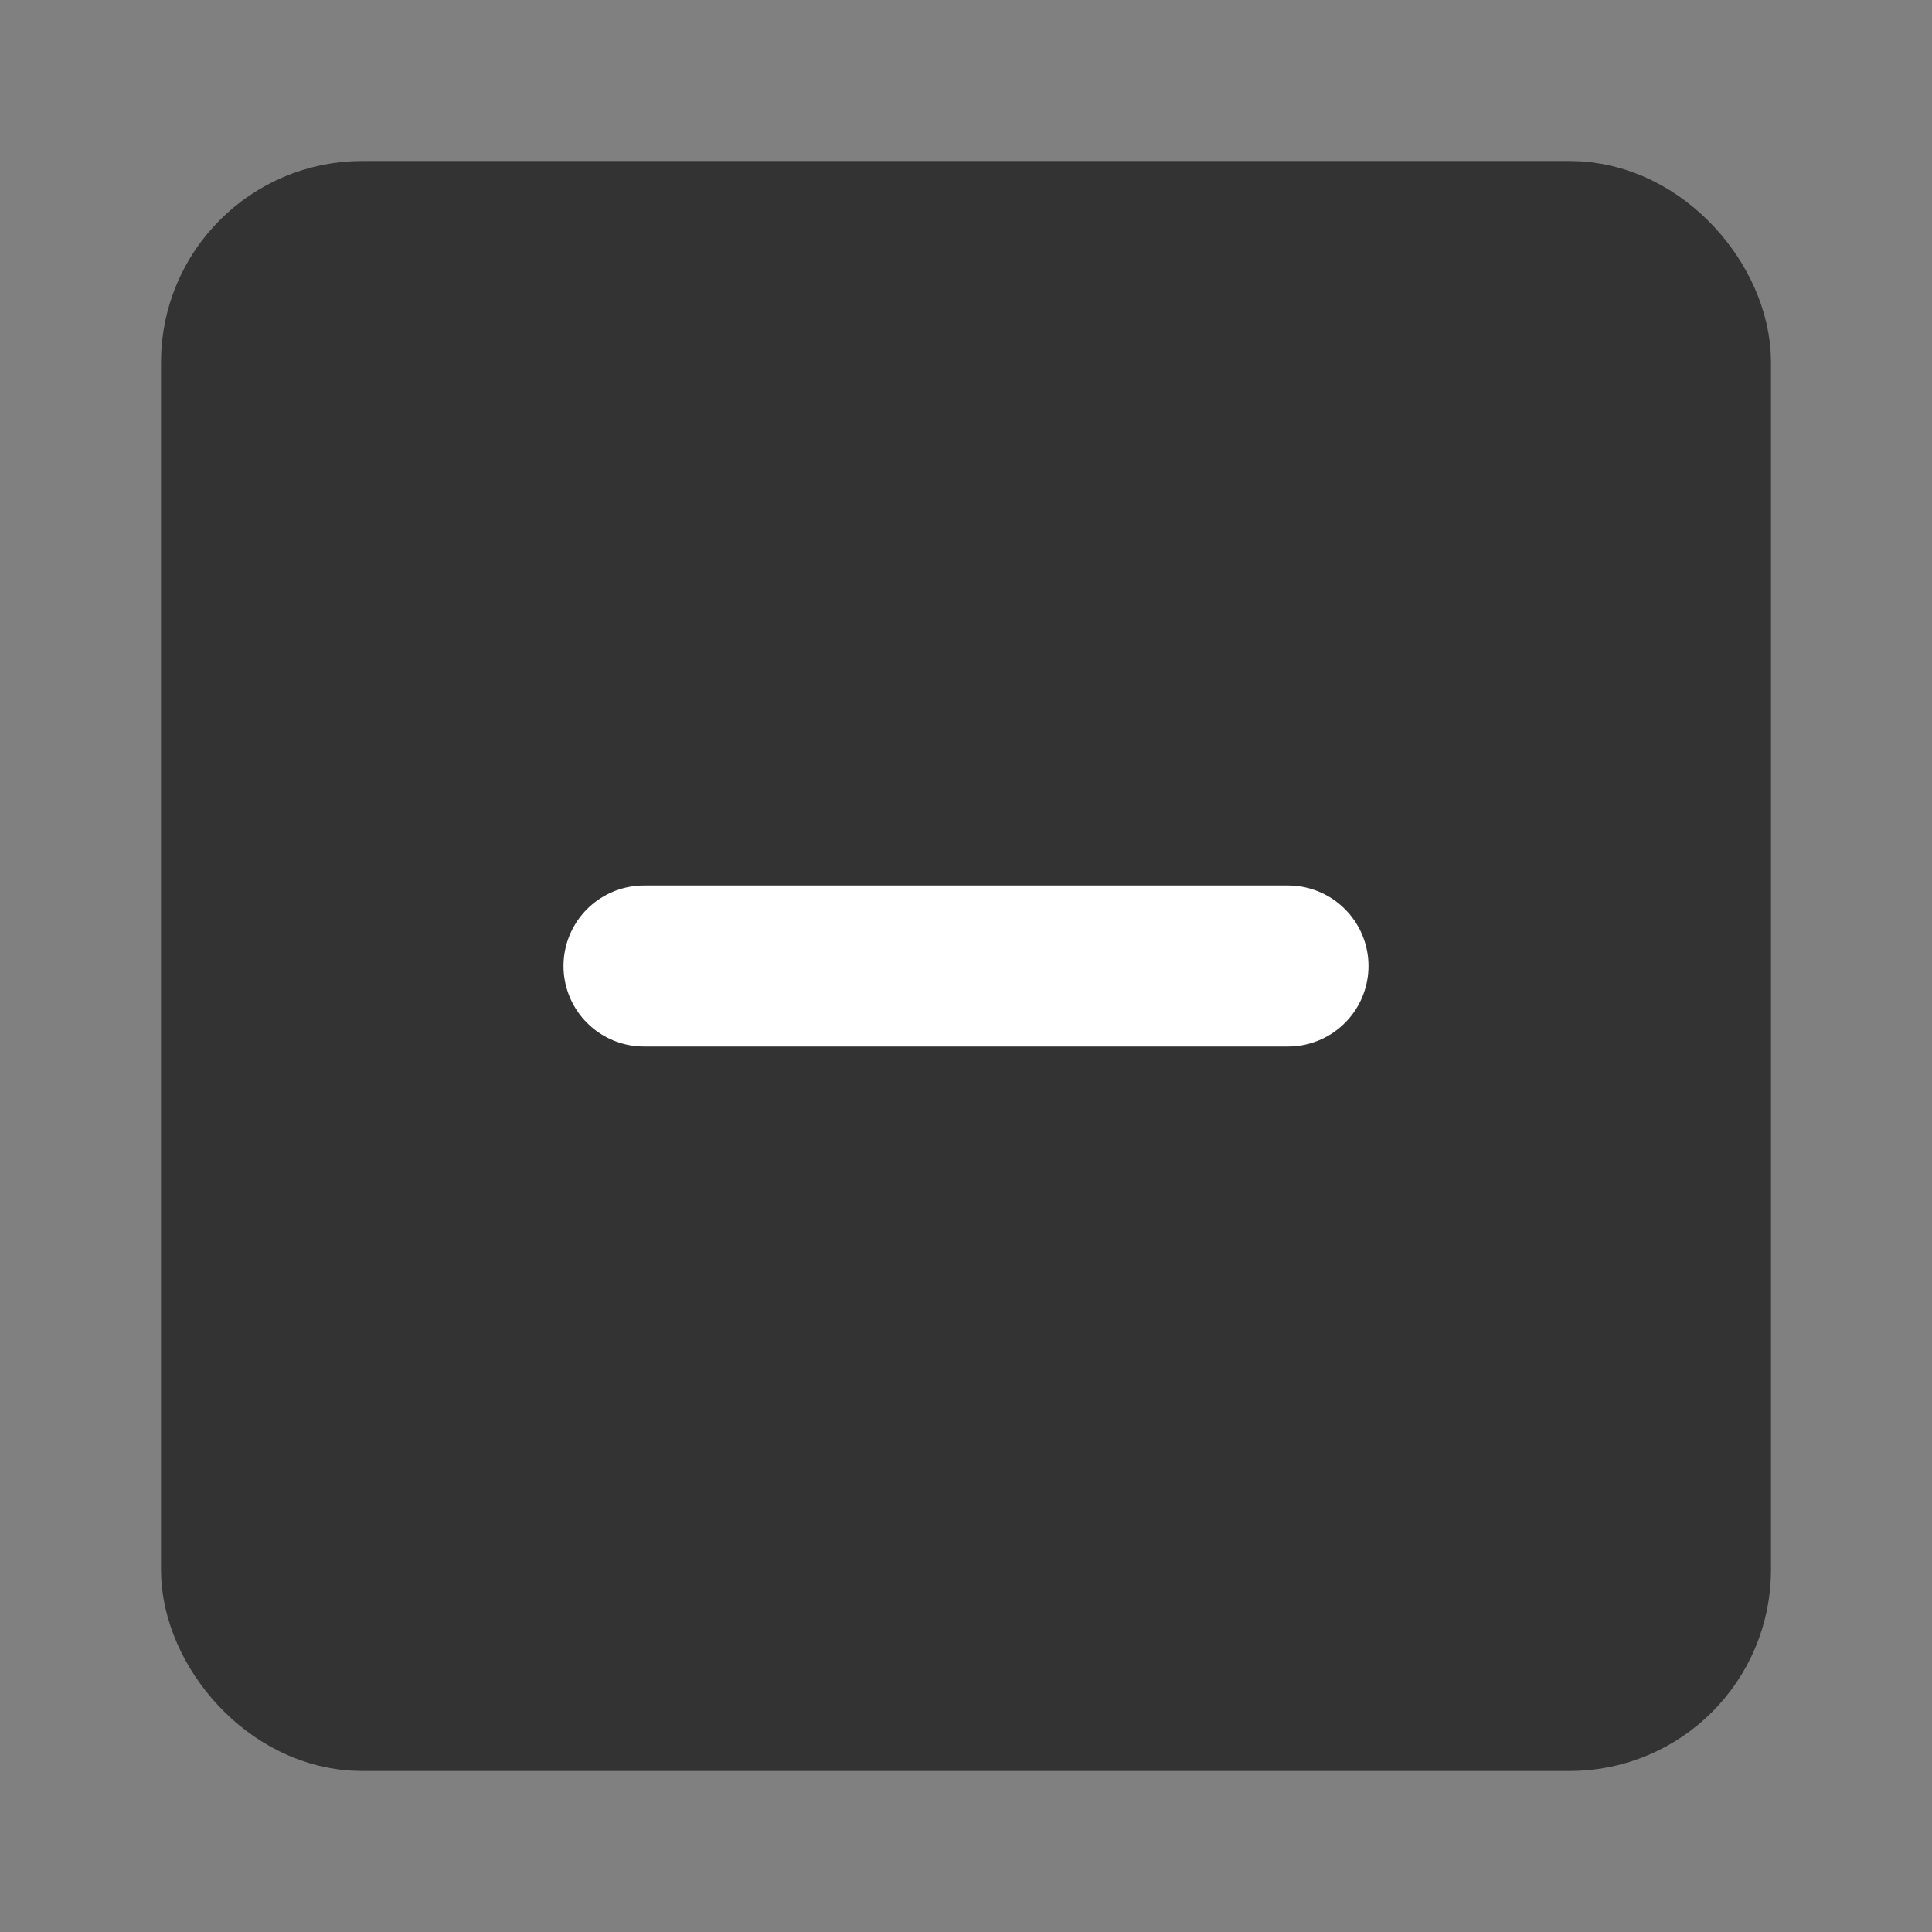 <svg viewBox="0 0 48 48" fill="none" xmlns="http://www.w3.org/2000/svg"><rect x="0" y="0" width="48" height="48" fill="#808080" stroke="none"/><rect data-follow-stroke="#333" data-follow-fill="#333" x="6" y="6" width="36" height="36" rx="3" fill="#333" stroke="#333" stroke-width="4" stroke-linejoin="round"/><path d="M16 24h16" stroke="#FFF" stroke-width="4" stroke-linecap="round" stroke-linejoin="round"/></svg>